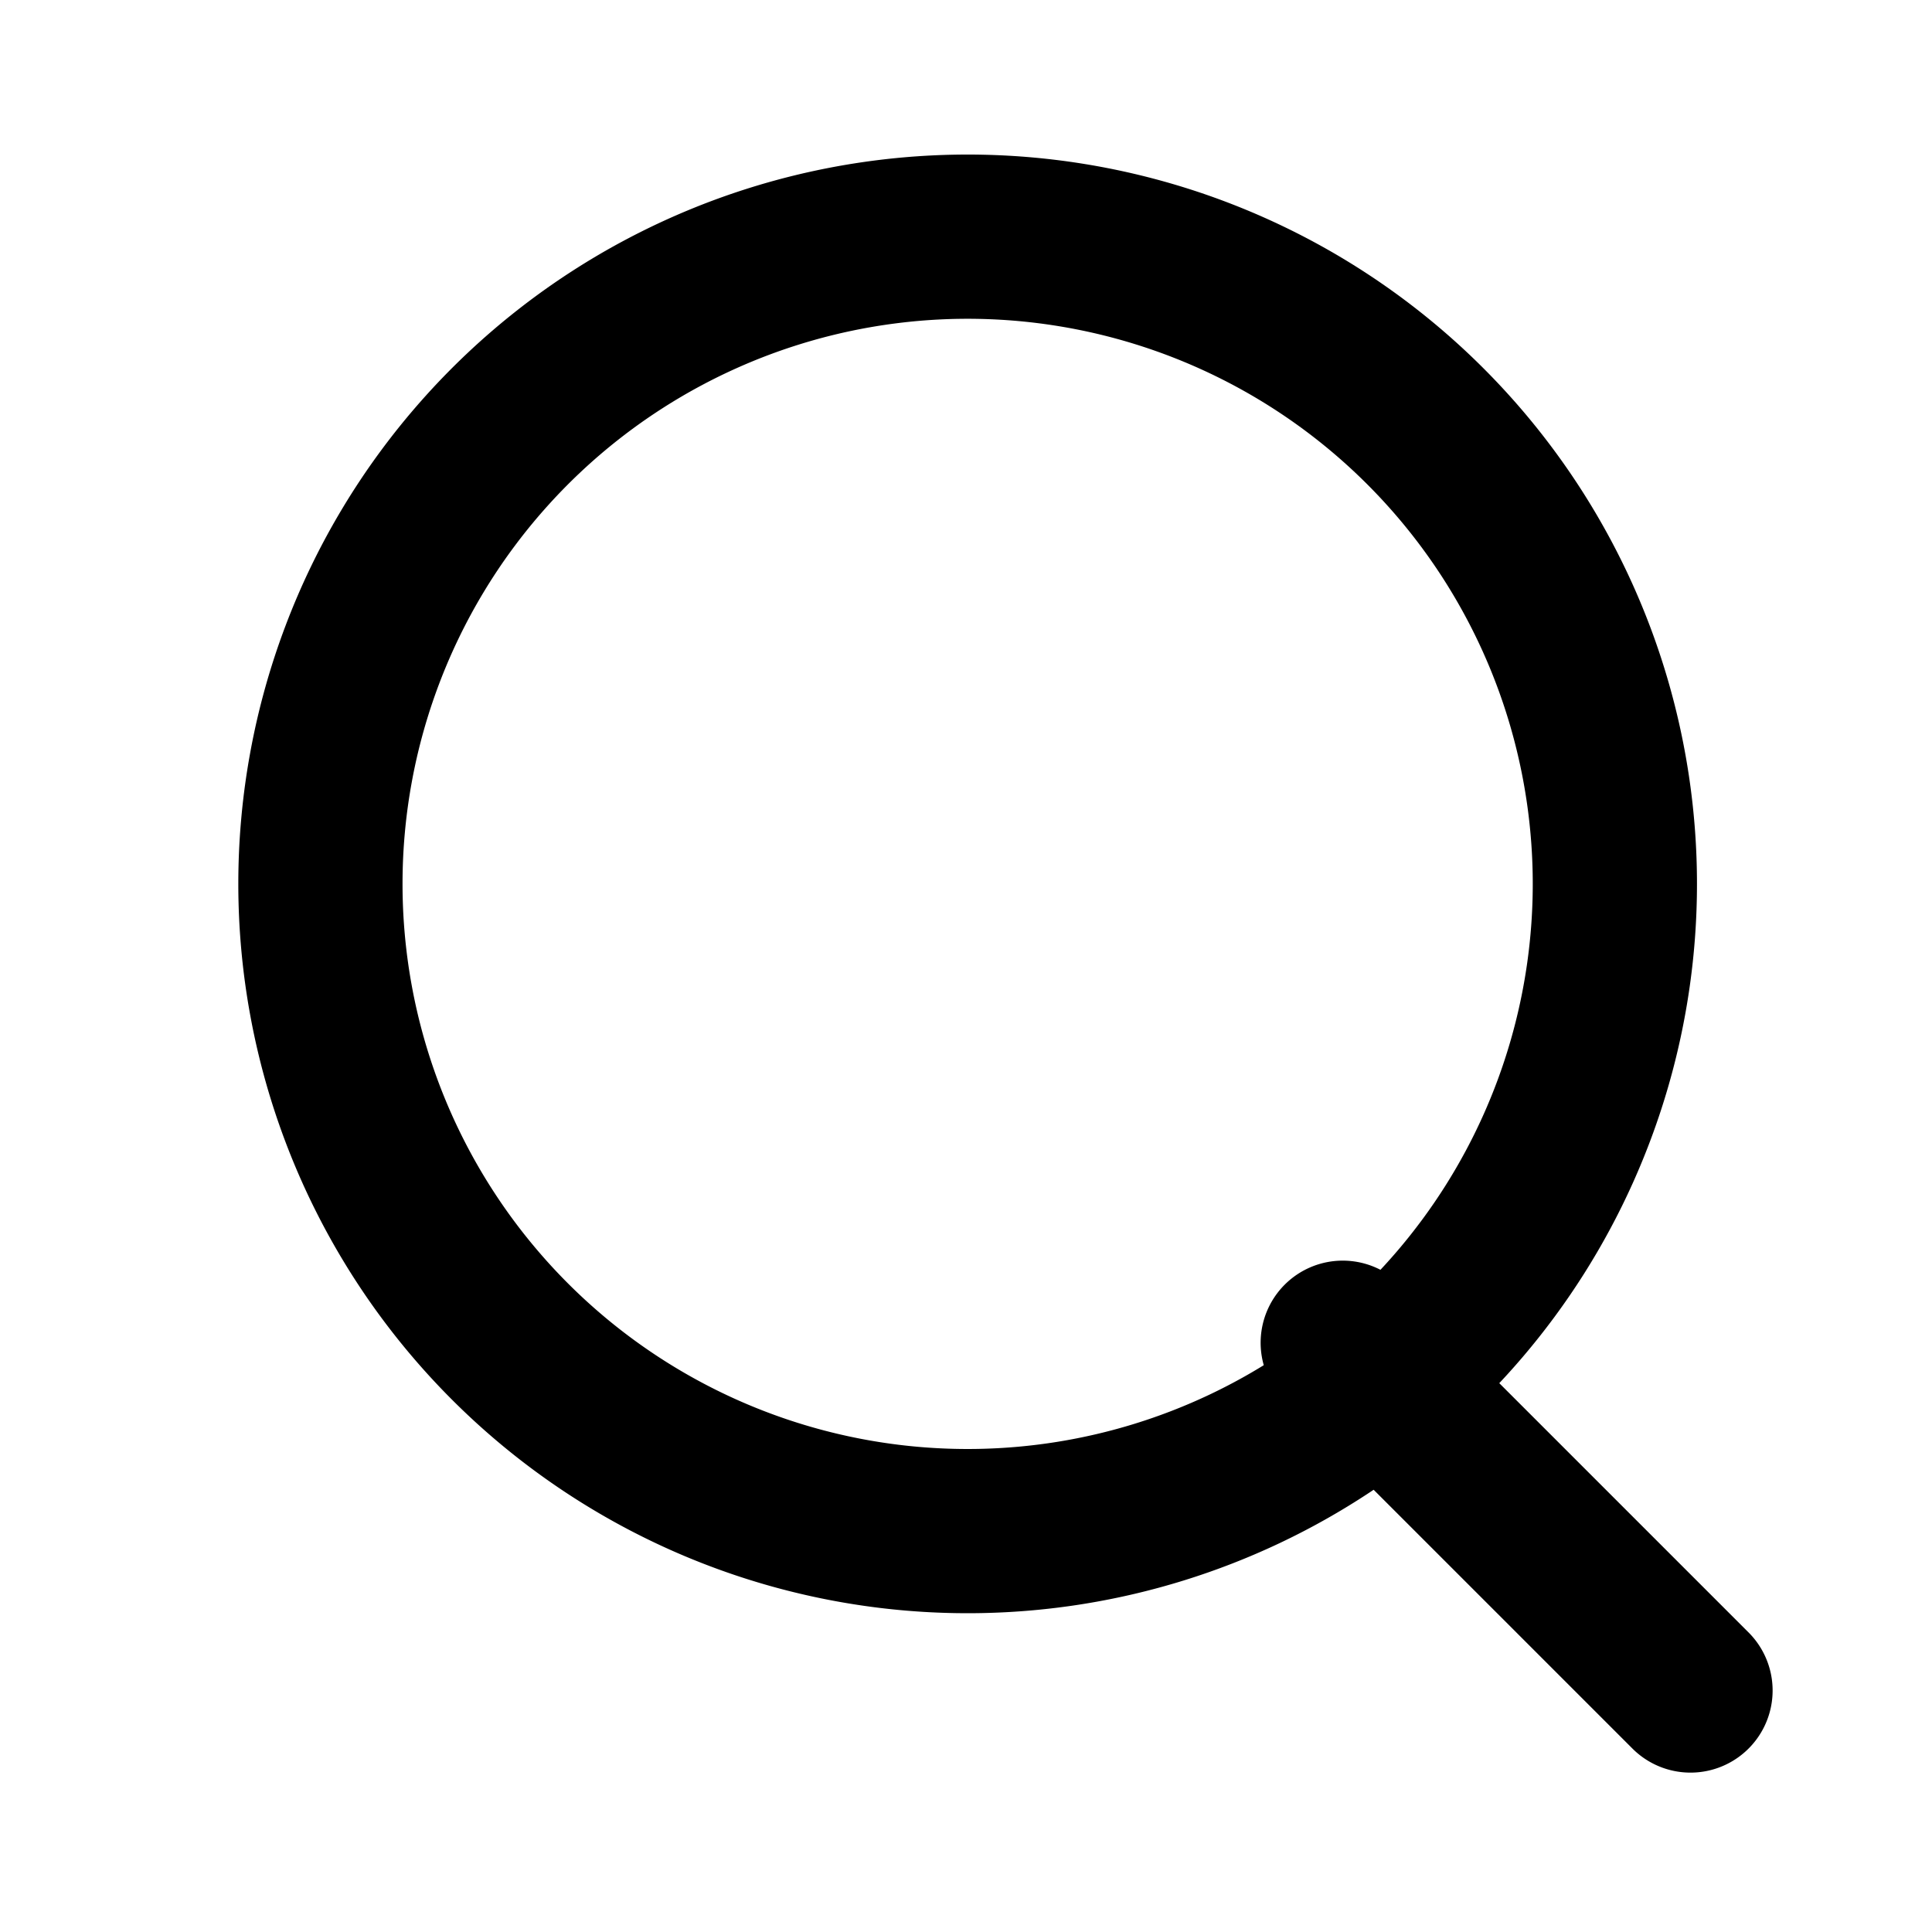 <svg fill="none" xmlns="http://www.w3.org/2000/svg" viewBox="0 0 20 20"><path d="M9.2 15.8a6.7 6.7 0 1 0 0-13.3 6.7 6.7 0 0 0 0 13.3m8.3 1.7-3.6-3.6" stroke="#000" stroke-width="1.7" stroke-linecap="round" stroke-linejoin="round"/></svg>